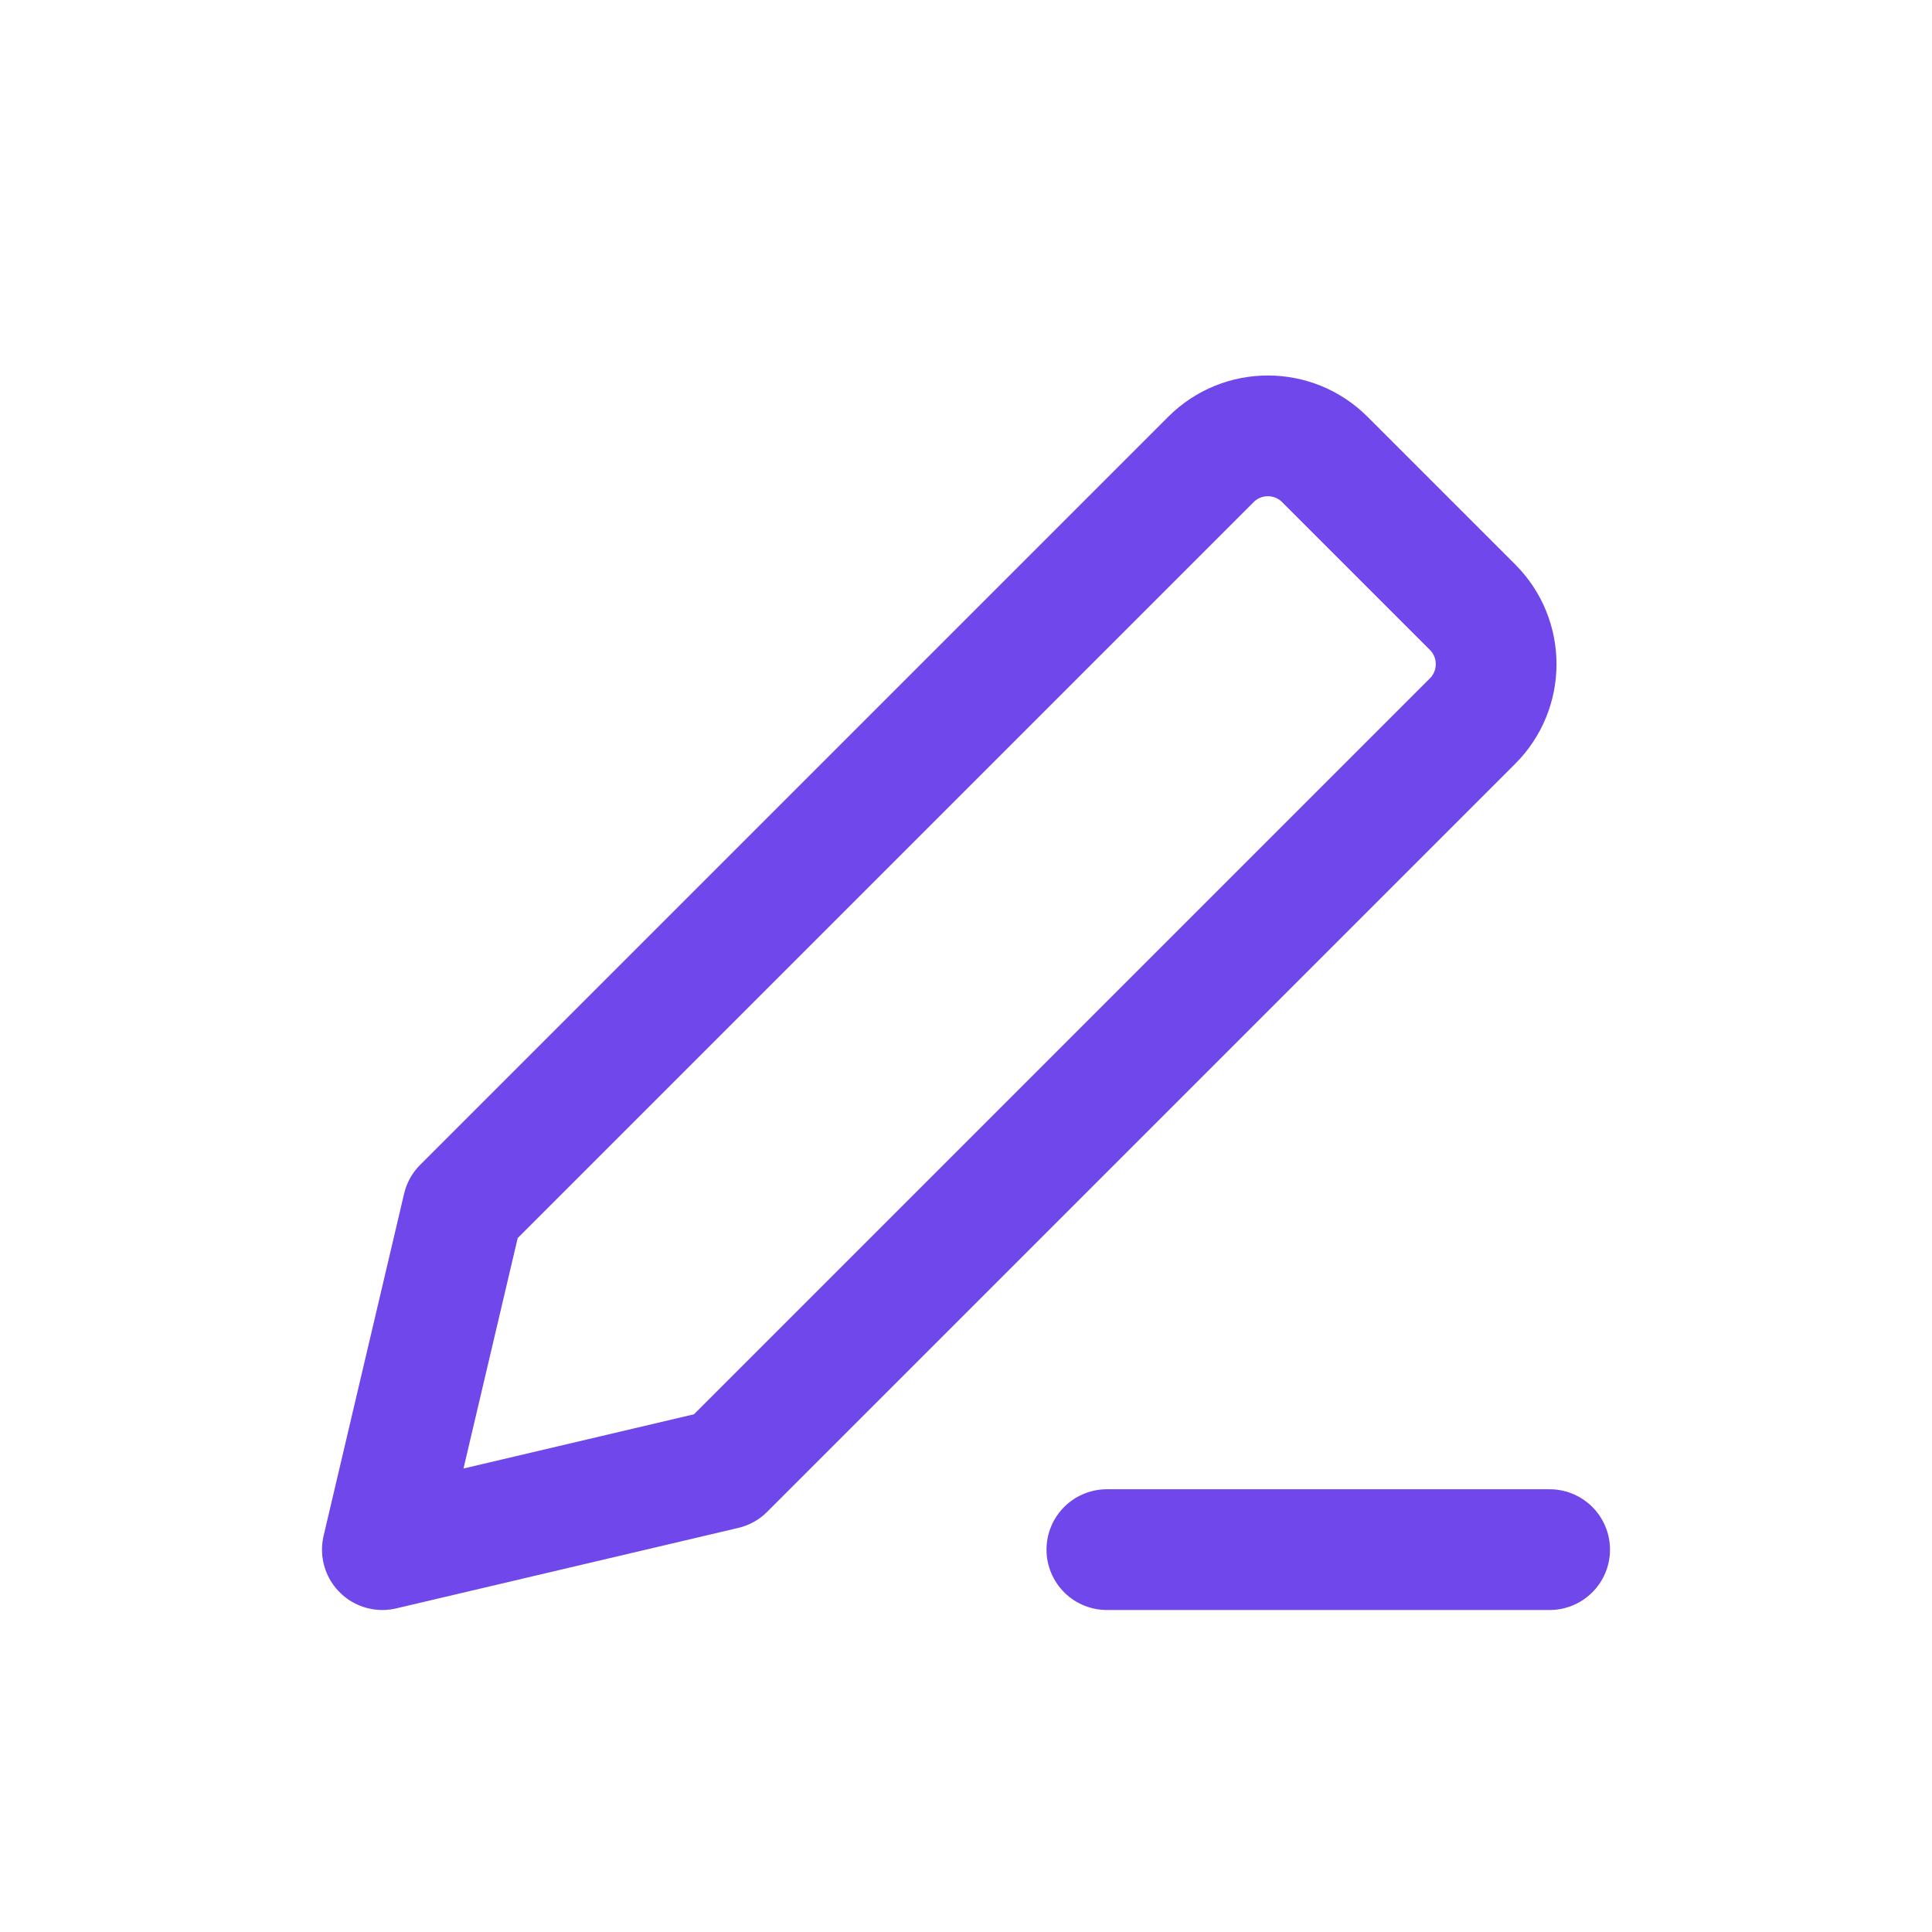 <svg width="24" height="24" viewBox="0 0 24 24" fill="none" xmlns="http://www.w3.org/2000/svg">
<path d="M19.25 19.25H13.75M9 18.25L4.75 19.25L5.75 15L15.043 5.707C15.433 5.317 16.067 5.317 16.457 5.707L18.293 7.543C18.683 7.933 18.683 8.567 18.293 8.957L9 18.25Z" stroke="#7047EB" stroke-width="1.5" stroke-linecap="round" stroke-linejoin="round"/>
</svg>
